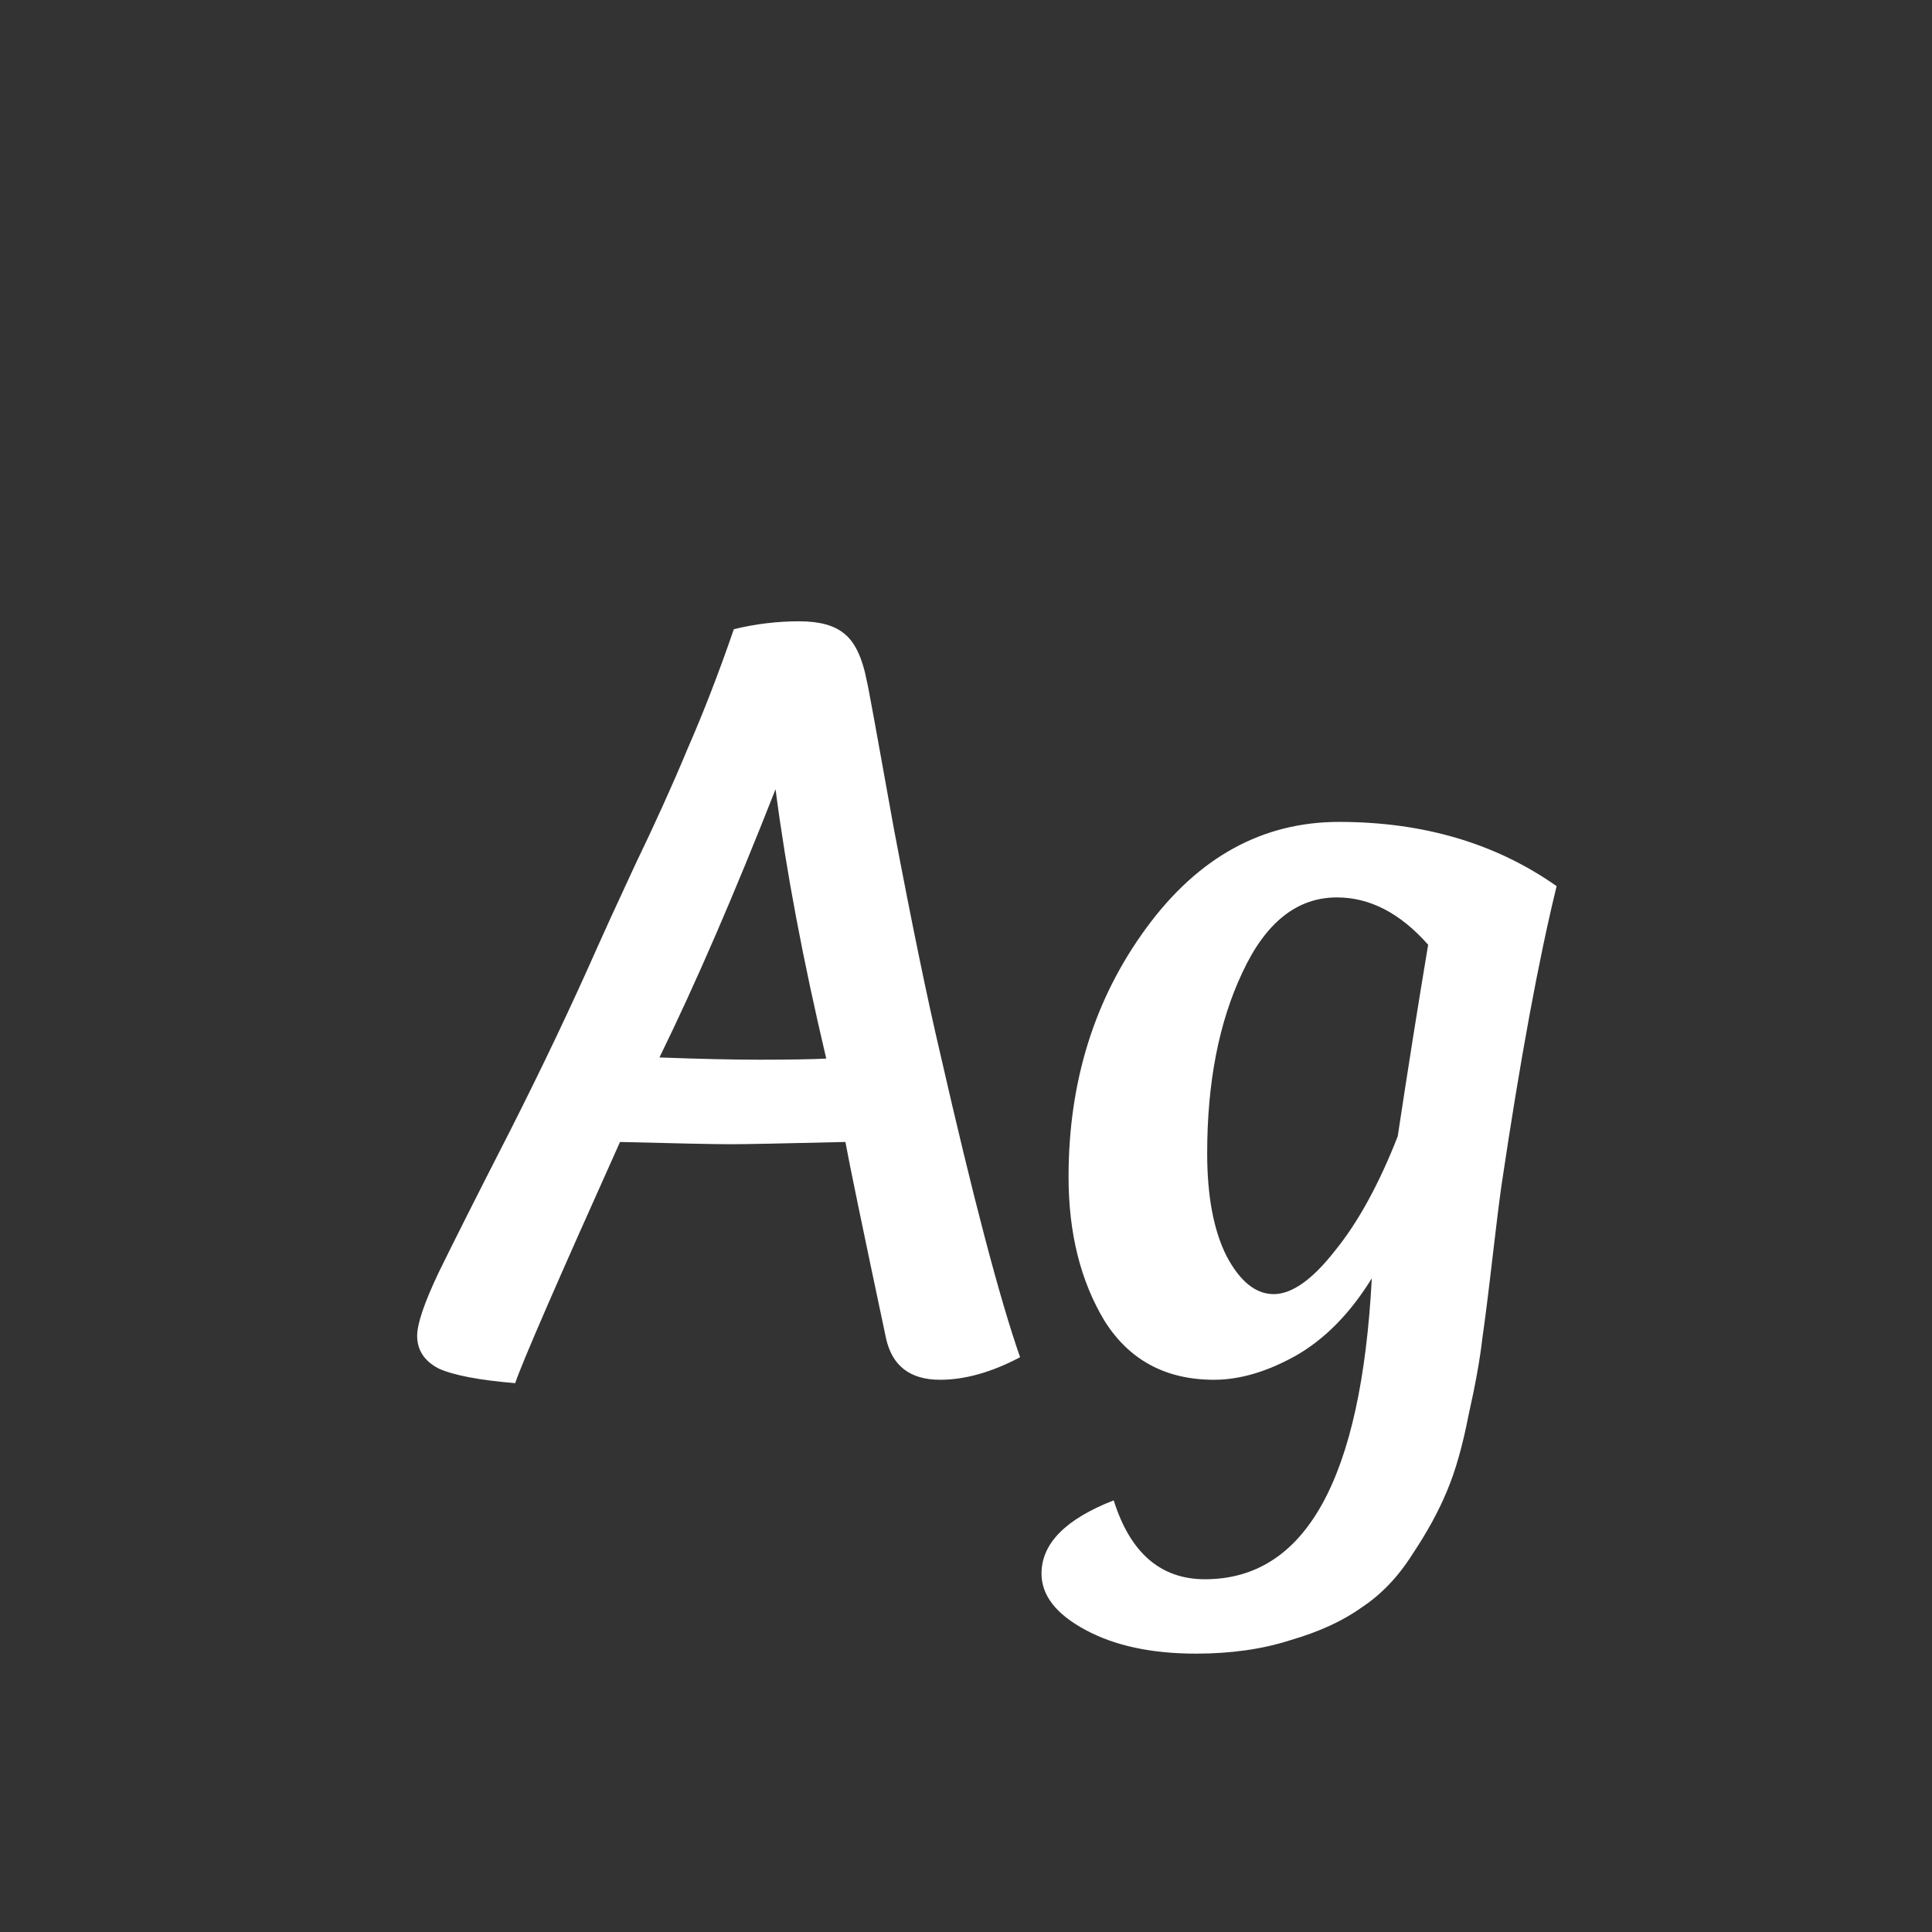 <svg width="24" height="24" viewBox="0 0 24 24" fill="none" xmlns="http://www.w3.org/2000/svg">
<rect x="0" y="0" width="24" height="24" fill="#333333" stroke="none"/>
<path d="M10.264 13.15C9.975 11.927 9.765 10.812 9.634 9.804C9.121 11.111 8.64 12.221 8.192 13.136C8.696 13.155 9.112 13.164 9.438 13.164C9.812 13.164 10.087 13.159 10.264 13.15ZM9.088 14.214C8.874 14.214 8.412 14.204 7.702 14.186C6.918 15.931 6.484 16.93 6.4 17.182C5.952 17.145 5.635 17.084 5.448 17C5.271 16.907 5.182 16.771 5.182 16.594C5.182 16.445 5.271 16.183 5.448 15.81C5.635 15.427 5.929 14.844 6.33 14.06C6.732 13.267 7.096 12.501 7.422 11.764C7.488 11.614 7.642 11.278 7.884 10.756C8.136 10.233 8.356 9.748 8.542 9.3C8.738 8.852 8.93 8.357 9.116 7.816C9.387 7.75 9.658 7.718 9.928 7.718C10.18 7.718 10.367 7.769 10.488 7.872C10.619 7.974 10.712 8.17 10.768 8.46C10.778 8.488 10.89 9.099 11.104 10.294C11.328 11.479 11.52 12.408 11.678 13.08C12.089 14.881 12.42 16.141 12.672 16.86C12.318 17.047 11.986 17.14 11.678 17.14C11.305 17.14 11.081 16.967 11.006 16.622C10.717 15.259 10.549 14.447 10.502 14.186C9.737 14.204 9.266 14.214 9.088 14.214ZM15.235 15.6C15.402 15.917 15.598 16.076 15.822 16.076C16.047 16.076 16.299 15.899 16.578 15.544C16.868 15.189 17.129 14.713 17.363 14.116C17.493 13.257 17.619 12.464 17.741 11.736C17.395 11.344 17.017 11.148 16.607 11.148C16.112 11.148 15.72 11.46 15.431 12.086C15.141 12.702 14.996 13.448 14.996 14.326C14.996 14.858 15.076 15.283 15.235 15.6ZM16.634 10.21C17.68 10.21 18.581 10.476 19.337 11.008C19.113 11.922 18.884 13.164 18.651 14.732C18.622 14.937 18.585 15.241 18.538 15.642C18.492 16.043 18.45 16.375 18.413 16.636C18.384 16.888 18.328 17.201 18.244 17.574C18.17 17.956 18.081 18.269 17.979 18.512C17.876 18.764 17.731 19.03 17.544 19.31C17.367 19.59 17.157 19.809 16.915 19.968C16.681 20.136 16.387 20.271 16.032 20.374C15.687 20.486 15.295 20.542 14.857 20.542C14.306 20.542 13.848 20.444 13.485 20.248C13.12 20.052 12.938 19.819 12.938 19.548C12.938 19.174 13.237 18.871 13.835 18.638C14.04 19.291 14.418 19.618 14.969 19.618C16.219 19.618 16.91 18.372 17.041 15.88C16.77 16.319 16.453 16.64 16.088 16.846C15.734 17.042 15.398 17.14 15.081 17.14C14.483 17.14 14.03 16.897 13.723 16.412C13.424 15.917 13.274 15.32 13.274 14.62C13.274 13.434 13.597 12.403 14.241 11.526C14.884 10.649 15.682 10.21 16.634 10.21Z" fill="white"/>
</svg>
